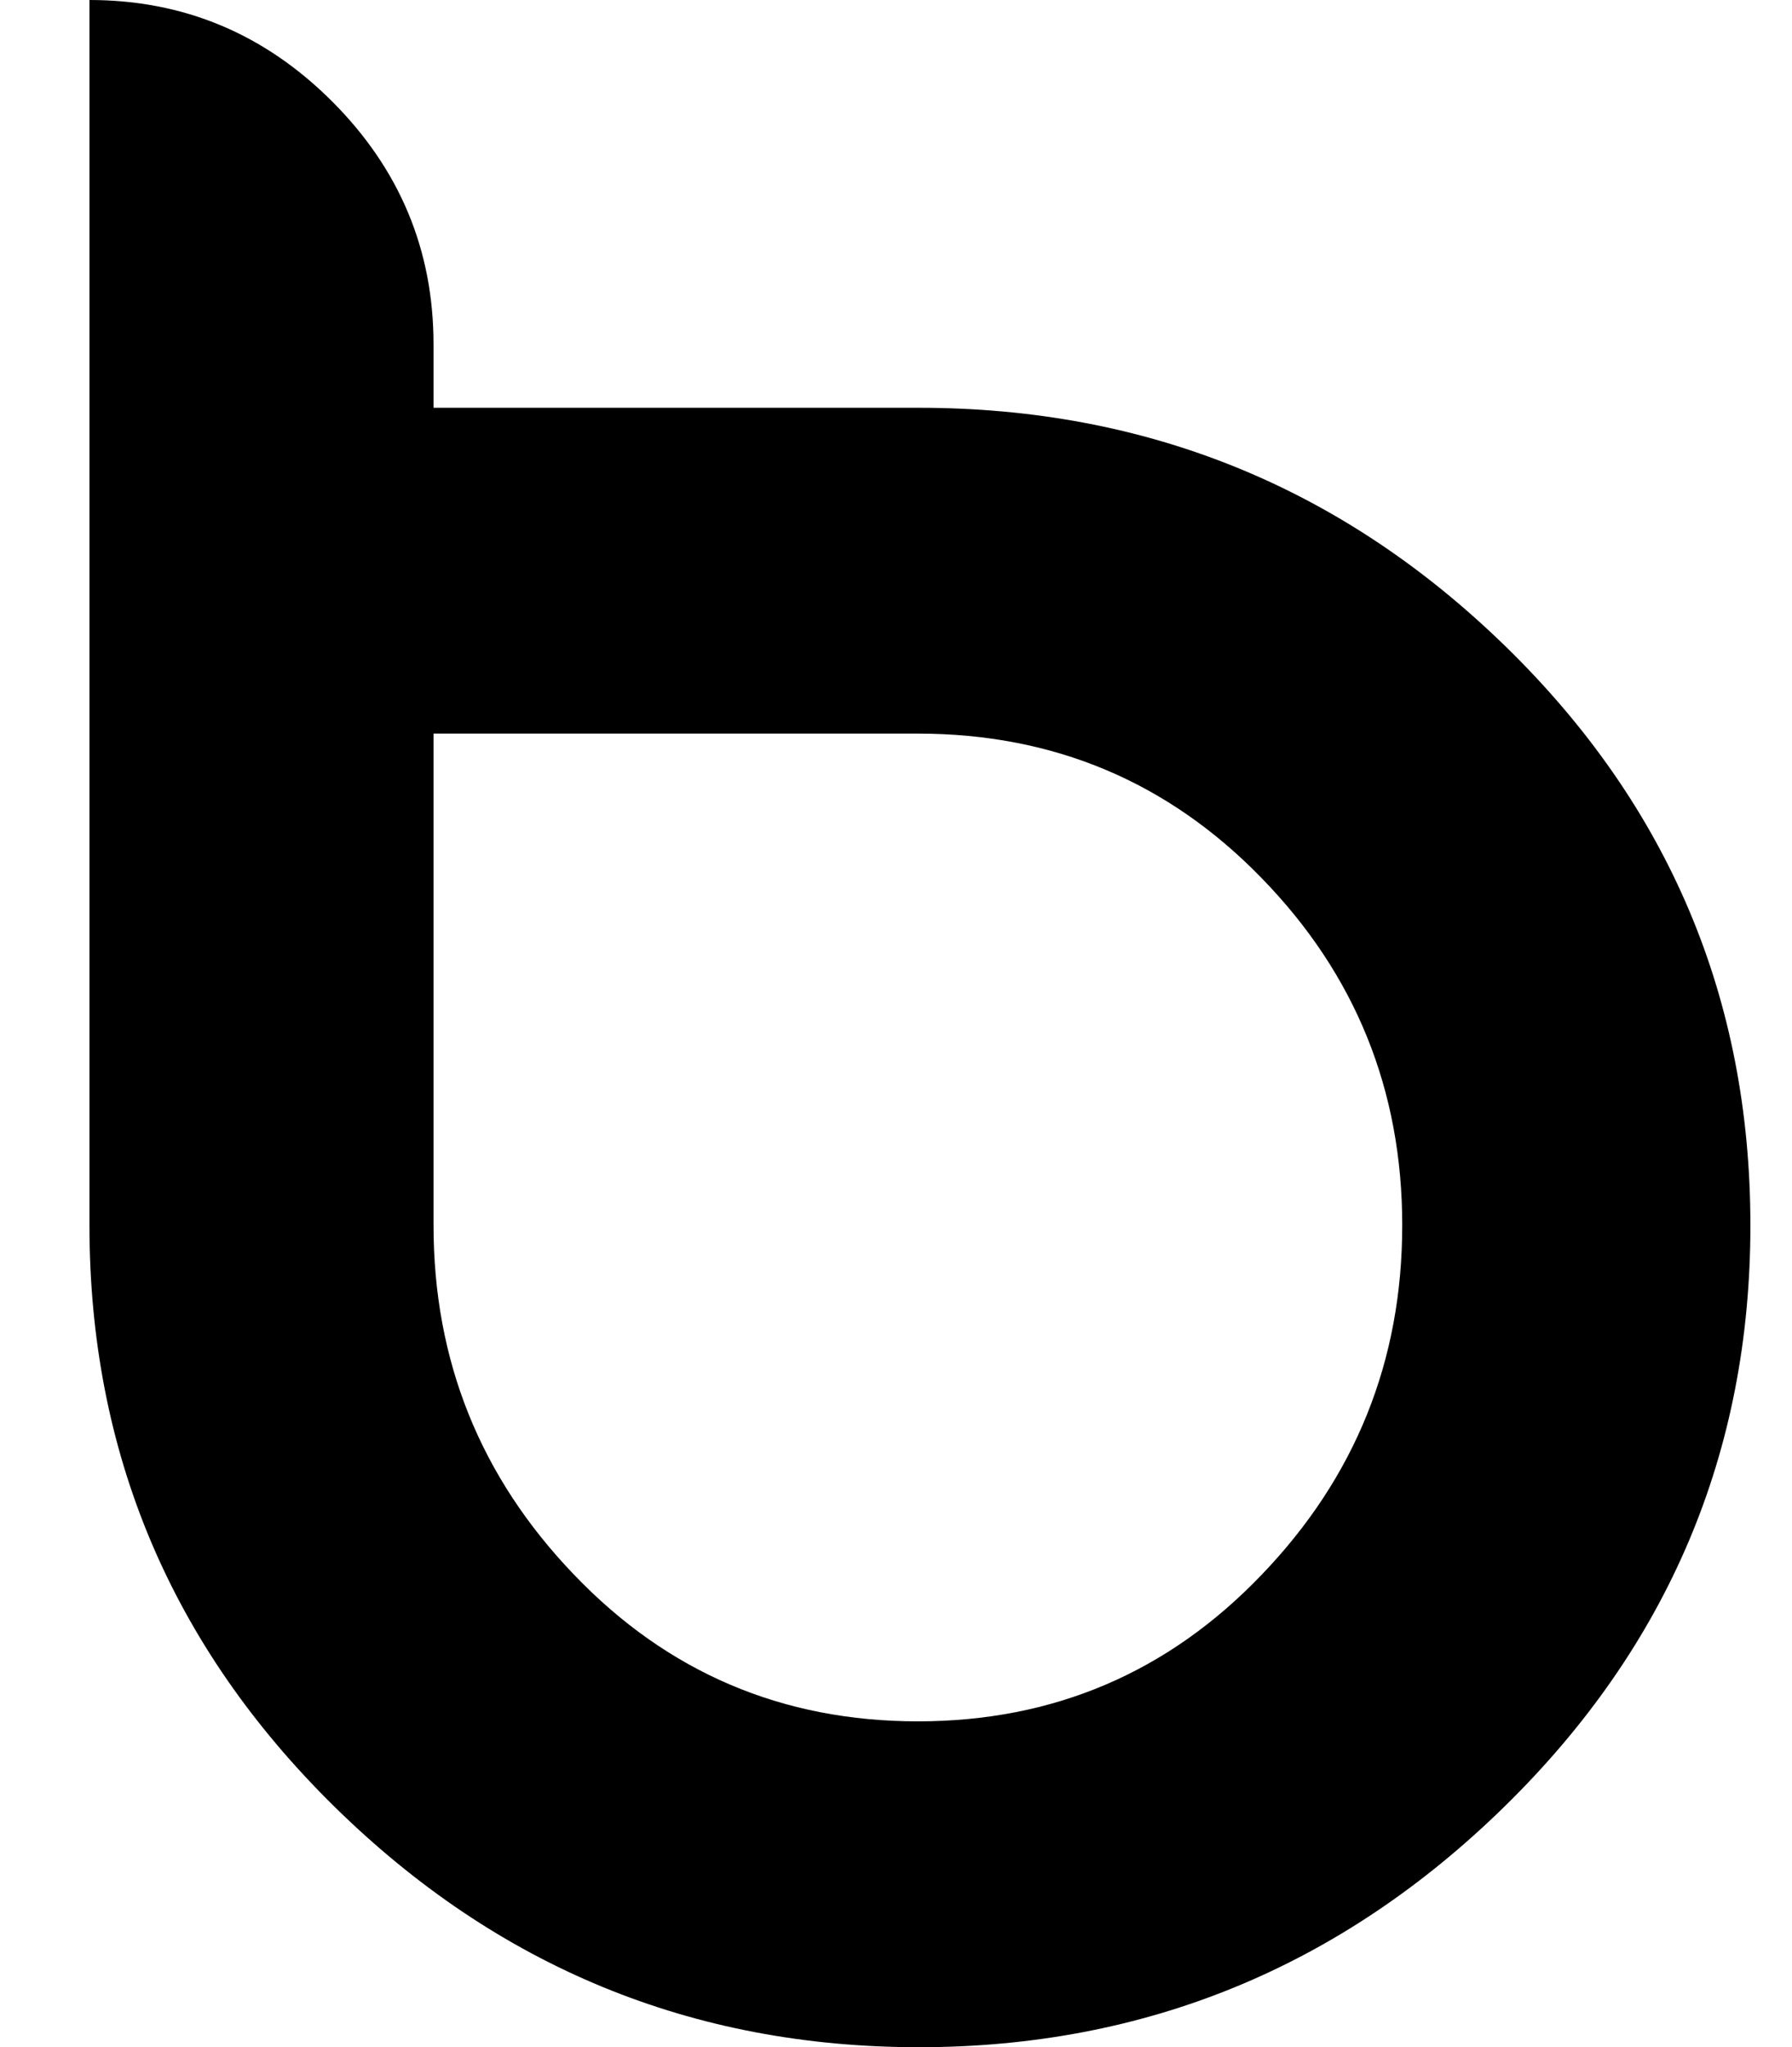<?xml version="1.0" encoding="UTF-8" standalone="no"?>
<svg
   class="h-5 xl:h-8 w-auto fill-logo logo"
   viewBox="0 0 100.418 114.649"
   fill-rule="evenodd"
   version="1.1"
   id="svg2"
   sodipodi:docname="boneio.svg"
   width="100.418"
   height="114.649"
   inkscape:version="1.4 (e7c3feb100, 2024-10-09)"
   xmlns:inkscape="http://www.inkscape.org/namespaces/inkscape"
   xmlns:sodipodi="http://sodipodi.sourceforge.net/DTD/sodipodi-0.dtd"
   xmlns="http://www.w3.org/2000/svg"
   xmlns:svg="http://www.w3.org/2000/svg">
  <defs
     id="defs2" />
  <sodipodi:namedview
     id="namedview2"
     pagecolor="#ffffff"
     bordercolor="#000000"
     borderopacity="0.25"
     inkscape:showpageshadow="2"
     inkscape:pageopacity="0.0"
     inkscape:pagecheckerboard="0"
     inkscape:deskcolor="#d1d1d1"
     inkscape:zoom="3.3910595"
     inkscape:cx="378.49528"
     inkscape:cy="72.691146"
     inkscape:window-width="3840"
     inkscape:window-height="1531"
     inkscape:window-x="0"
     inkscape:window-y="0"
     inkscape:window-maximized="1"
     inkscape:current-layer="svg2" />
  <path
     d="m 24.294,19.28 v 3.557 h 27.199 c 12.777,0 23.737,4.457 32.88,13.37 9.143,8.913 13.714,19.72 13.714,32.421 0,12.701 -4.591,23.546 -13.772,32.536 -9.181,8.99 -20.122,13.485 -32.823,13.485 -12.701,0 -23.622,-4.495 -32.765,-13.485 C 9.585,92.175 5.013,81.329 5.013,68.629 V 0 c 5.279,0 9.812,1.894 13.599,5.681 3.787,3.787 5.681,8.32 5.681,13.6 z m 54.283,49.348 c 0,-7.574 -2.62,-14.058 -7.88,-19.453 -5.241,-5.394 -11.668,-8.091 -19.261,-8.091 h -27.142 v 27.543 c 0,7.574 2.62,14.097 7.88,19.567 5.241,5.471 11.668,8.206 19.261,8.206 7.593,0 14.02,-2.735 19.261,-8.206 5.26,-5.47 7.88,-11.993 7.88,-19.567 z m 26.855,0.23 c -100.419,-69.392 -100.419,-69.392 0,0 z"
     id="path1"
     sodipodi:nodetypes="scscscscsccsscscscscsss" />
</svg>
